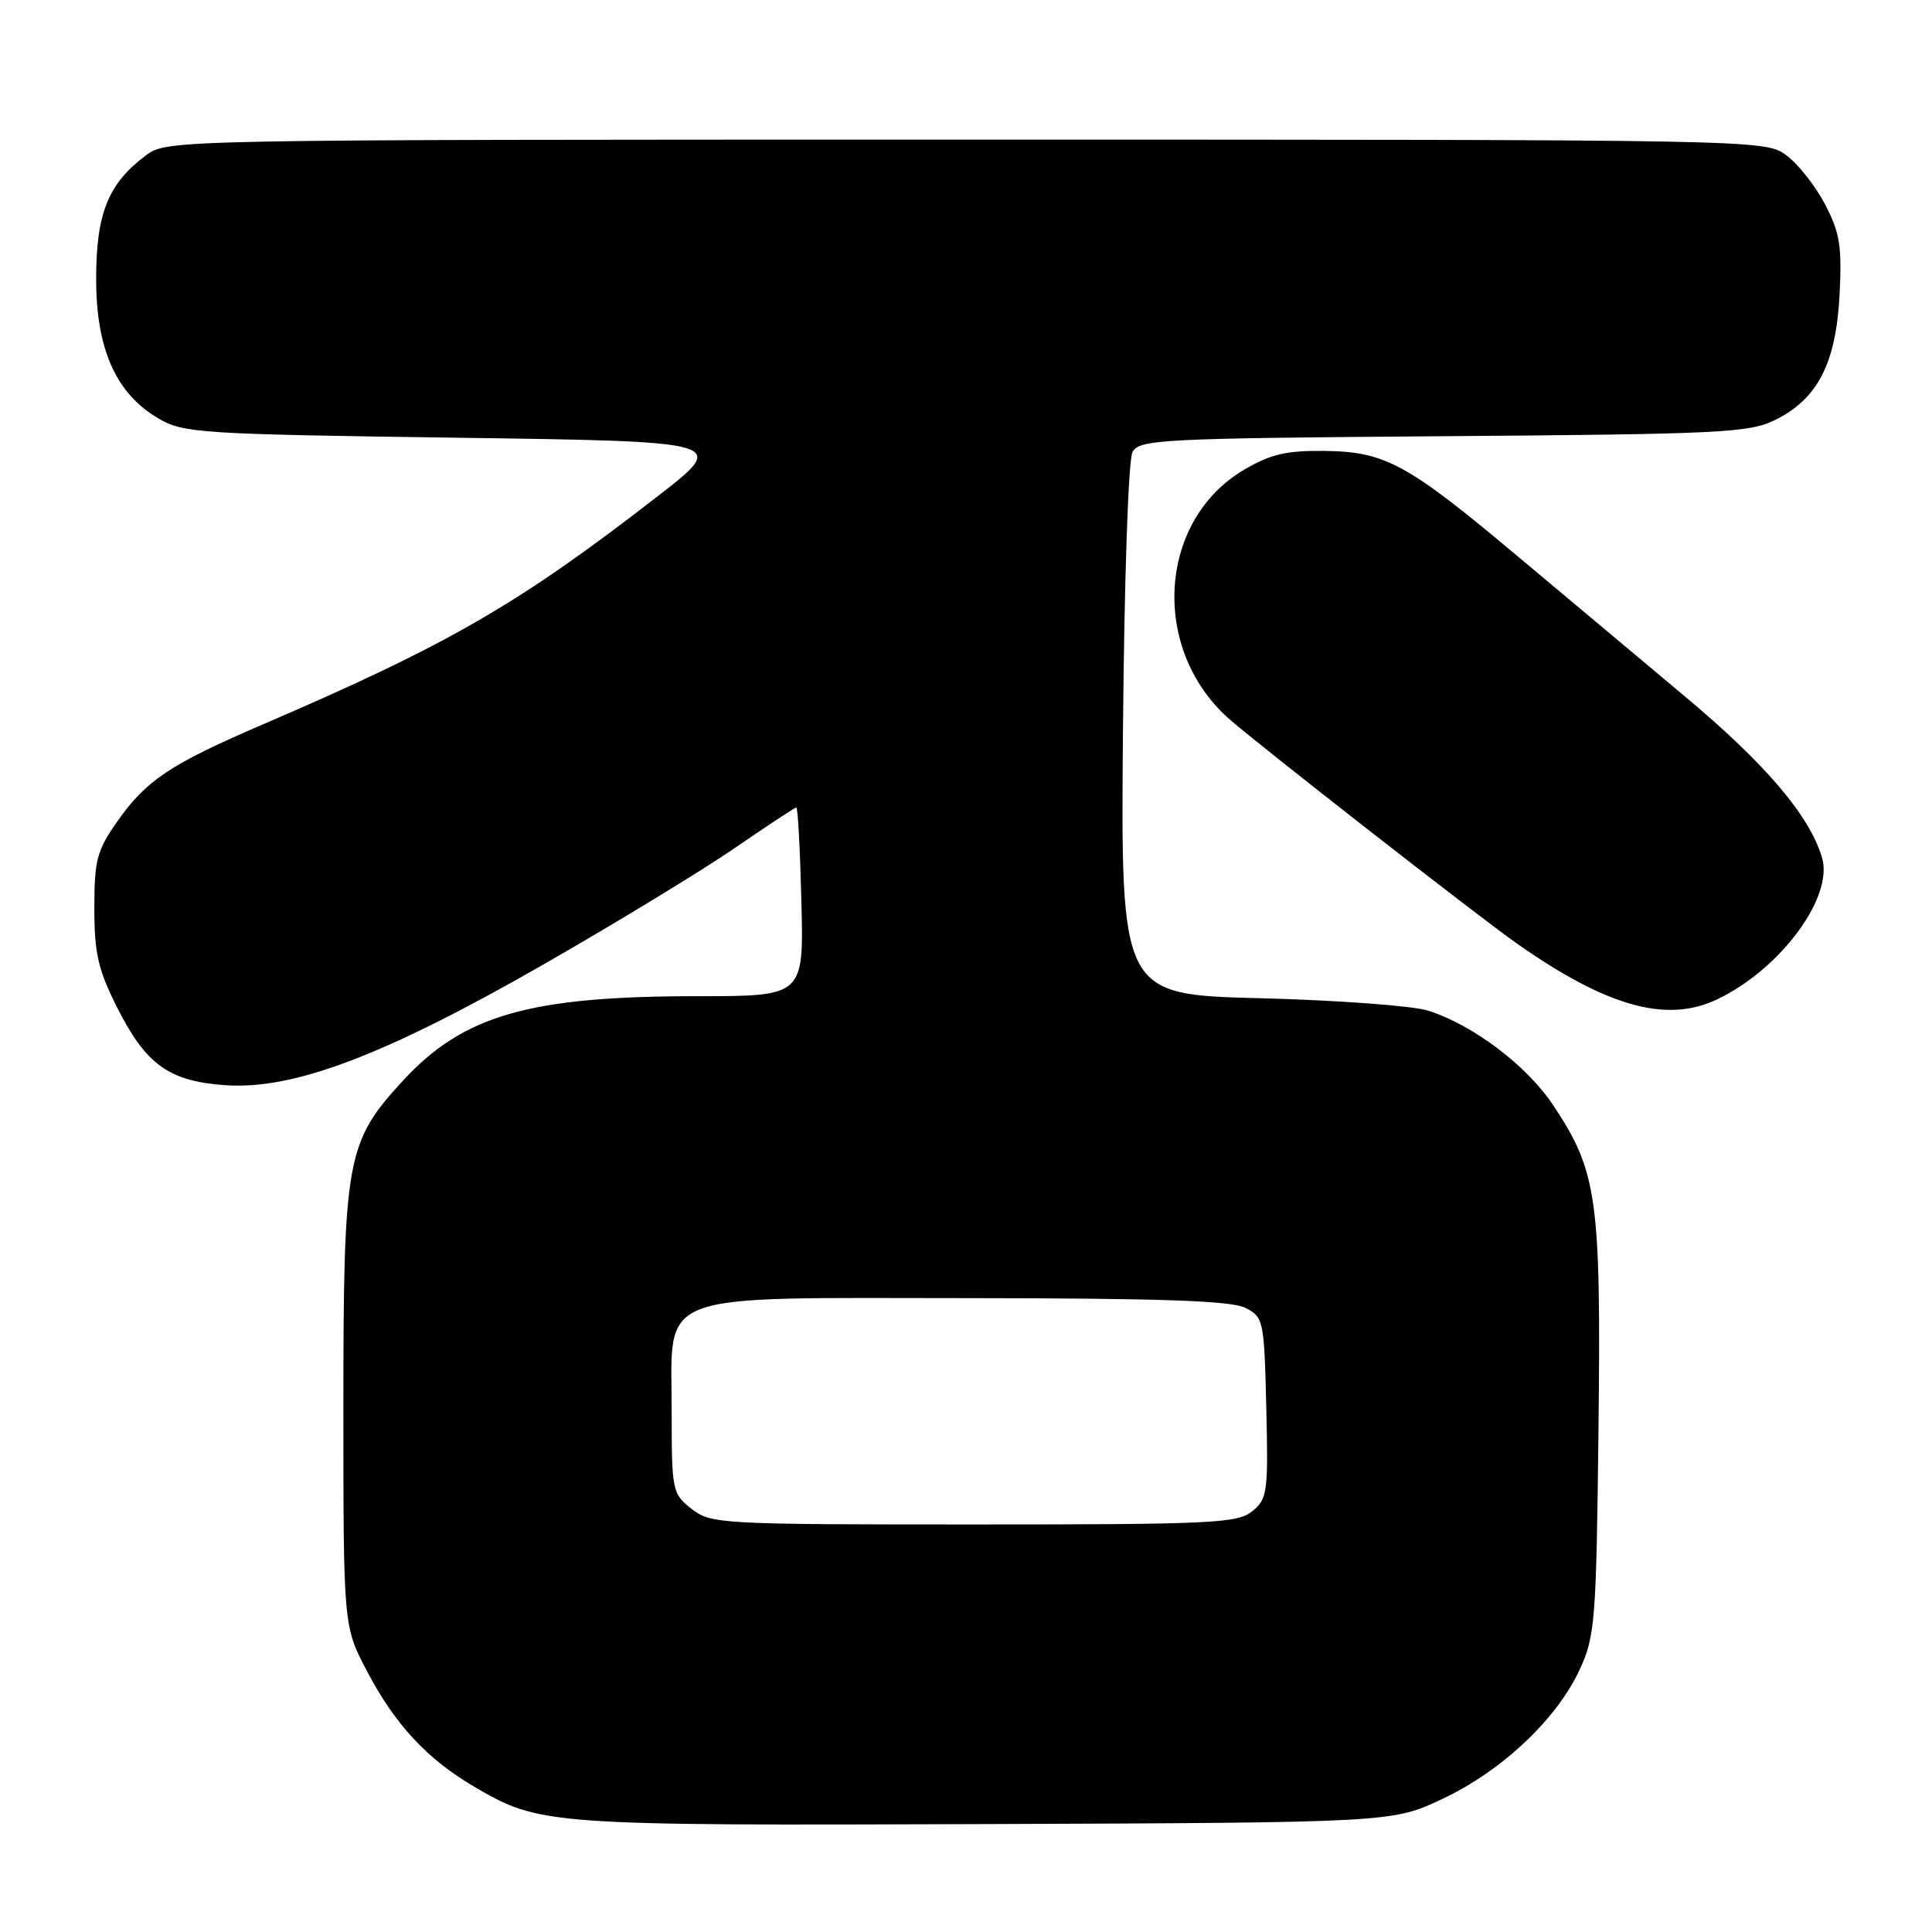 <?xml version="1.0" encoding="UTF-8" standalone="no"?>
<!DOCTYPE svg PUBLIC "-//W3C//DTD SVG 1.1//EN" "http://www.w3.org/Graphics/SVG/1.1/DTD/svg11.dtd" >
<svg xmlns="http://www.w3.org/2000/svg" xmlns:xlink="http://www.w3.org/1999/xlink" version="1.1" viewBox="0 0 256 256">
 <g >
 <path fill="currentColor"
d=" M 191.20 238.33 C 199.08 234.59 206.29 227.78 209.33 221.20 C 211.36 216.80 211.52 214.74 211.81 189.21 C 212.15 158.73 211.65 155.20 205.76 146.38 C 202.26 141.14 195.11 135.76 189.18 133.90 C 187.15 133.27 177.18 132.53 167.00 132.27 C 148.50 131.80 148.50 131.80 148.80 96.74 C 148.97 76.94 149.51 60.91 150.06 59.90 C 150.95 58.23 153.78 58.08 191.26 57.80 C 228.09 57.53 231.82 57.34 235.23 55.64 C 240.86 52.85 243.27 48.15 243.75 39.10 C 244.08 32.61 243.80 30.85 241.82 27.06 C 240.54 24.62 238.23 21.69 236.68 20.56 C 233.87 18.51 233.28 18.50 128.00 18.50 C 22.15 18.50 22.15 18.50 19.32 20.60 C 14.33 24.33 12.74 28.28 12.74 36.96 C 12.74 46.27 15.36 52.15 21.00 55.45 C 24.31 57.39 26.50 57.53 60.50 58.00 C 96.50 58.50 96.50 58.50 87.14 65.76 C 68.65 80.10 59.48 85.39 34.71 96.04 C 22.54 101.28 19.37 103.39 15.54 108.85 C 12.84 112.69 12.50 113.97 12.50 120.34 C 12.50 126.31 13.00 128.49 15.50 133.46 C 19.33 141.06 22.36 143.25 29.78 143.79 C 38.84 144.45 50.89 139.89 71.90 127.86 C 81.58 122.32 93.02 115.35 97.33 112.39 C 101.64 109.43 105.32 107.00 105.52 107.00 C 105.72 107.00 106.02 112.63 106.19 119.50 C 106.50 132.00 106.50 132.00 92.43 132.00 C 70.12 132.00 61.40 134.50 53.37 143.22 C 45.90 151.32 45.50 153.52 45.50 186.50 C 45.50 215.50 45.50 215.50 48.66 221.50 C 52.36 228.53 56.62 233.11 62.86 236.76 C 71.52 241.84 72.55 241.91 130.50 241.70 C 184.50 241.50 184.50 241.50 191.20 238.33 Z  M 227.49 132.44 C 235.90 128.45 242.99 118.88 241.43 113.64 C 239.75 108.03 233.94 101.21 223.13 92.17 C 216.78 86.85 206.84 78.52 201.04 73.66 C 186.55 61.50 183.58 59.87 175.67 59.75 C 170.48 59.68 168.43 60.15 164.87 62.23 C 153.53 68.88 152.39 85.76 162.66 95.08 C 165.89 98.02 195.70 121.30 200.98 125.01 C 212.88 133.38 220.81 135.61 227.49 132.44 Z  M 91.63 199.93 C 89.08 197.92 89.00 197.54 89.00 187.00 C 89.00 170.88 86.07 172.00 128.38 172.01 C 153.85 172.03 163.13 172.35 165.00 173.29 C 167.43 174.52 167.51 174.89 167.79 186.53 C 168.06 197.75 167.94 198.61 165.93 200.25 C 163.97 201.84 160.64 202.00 129.02 202.00 C 95.38 202.00 94.19 201.93 91.63 199.93 Z "/>
</g>
</svg>